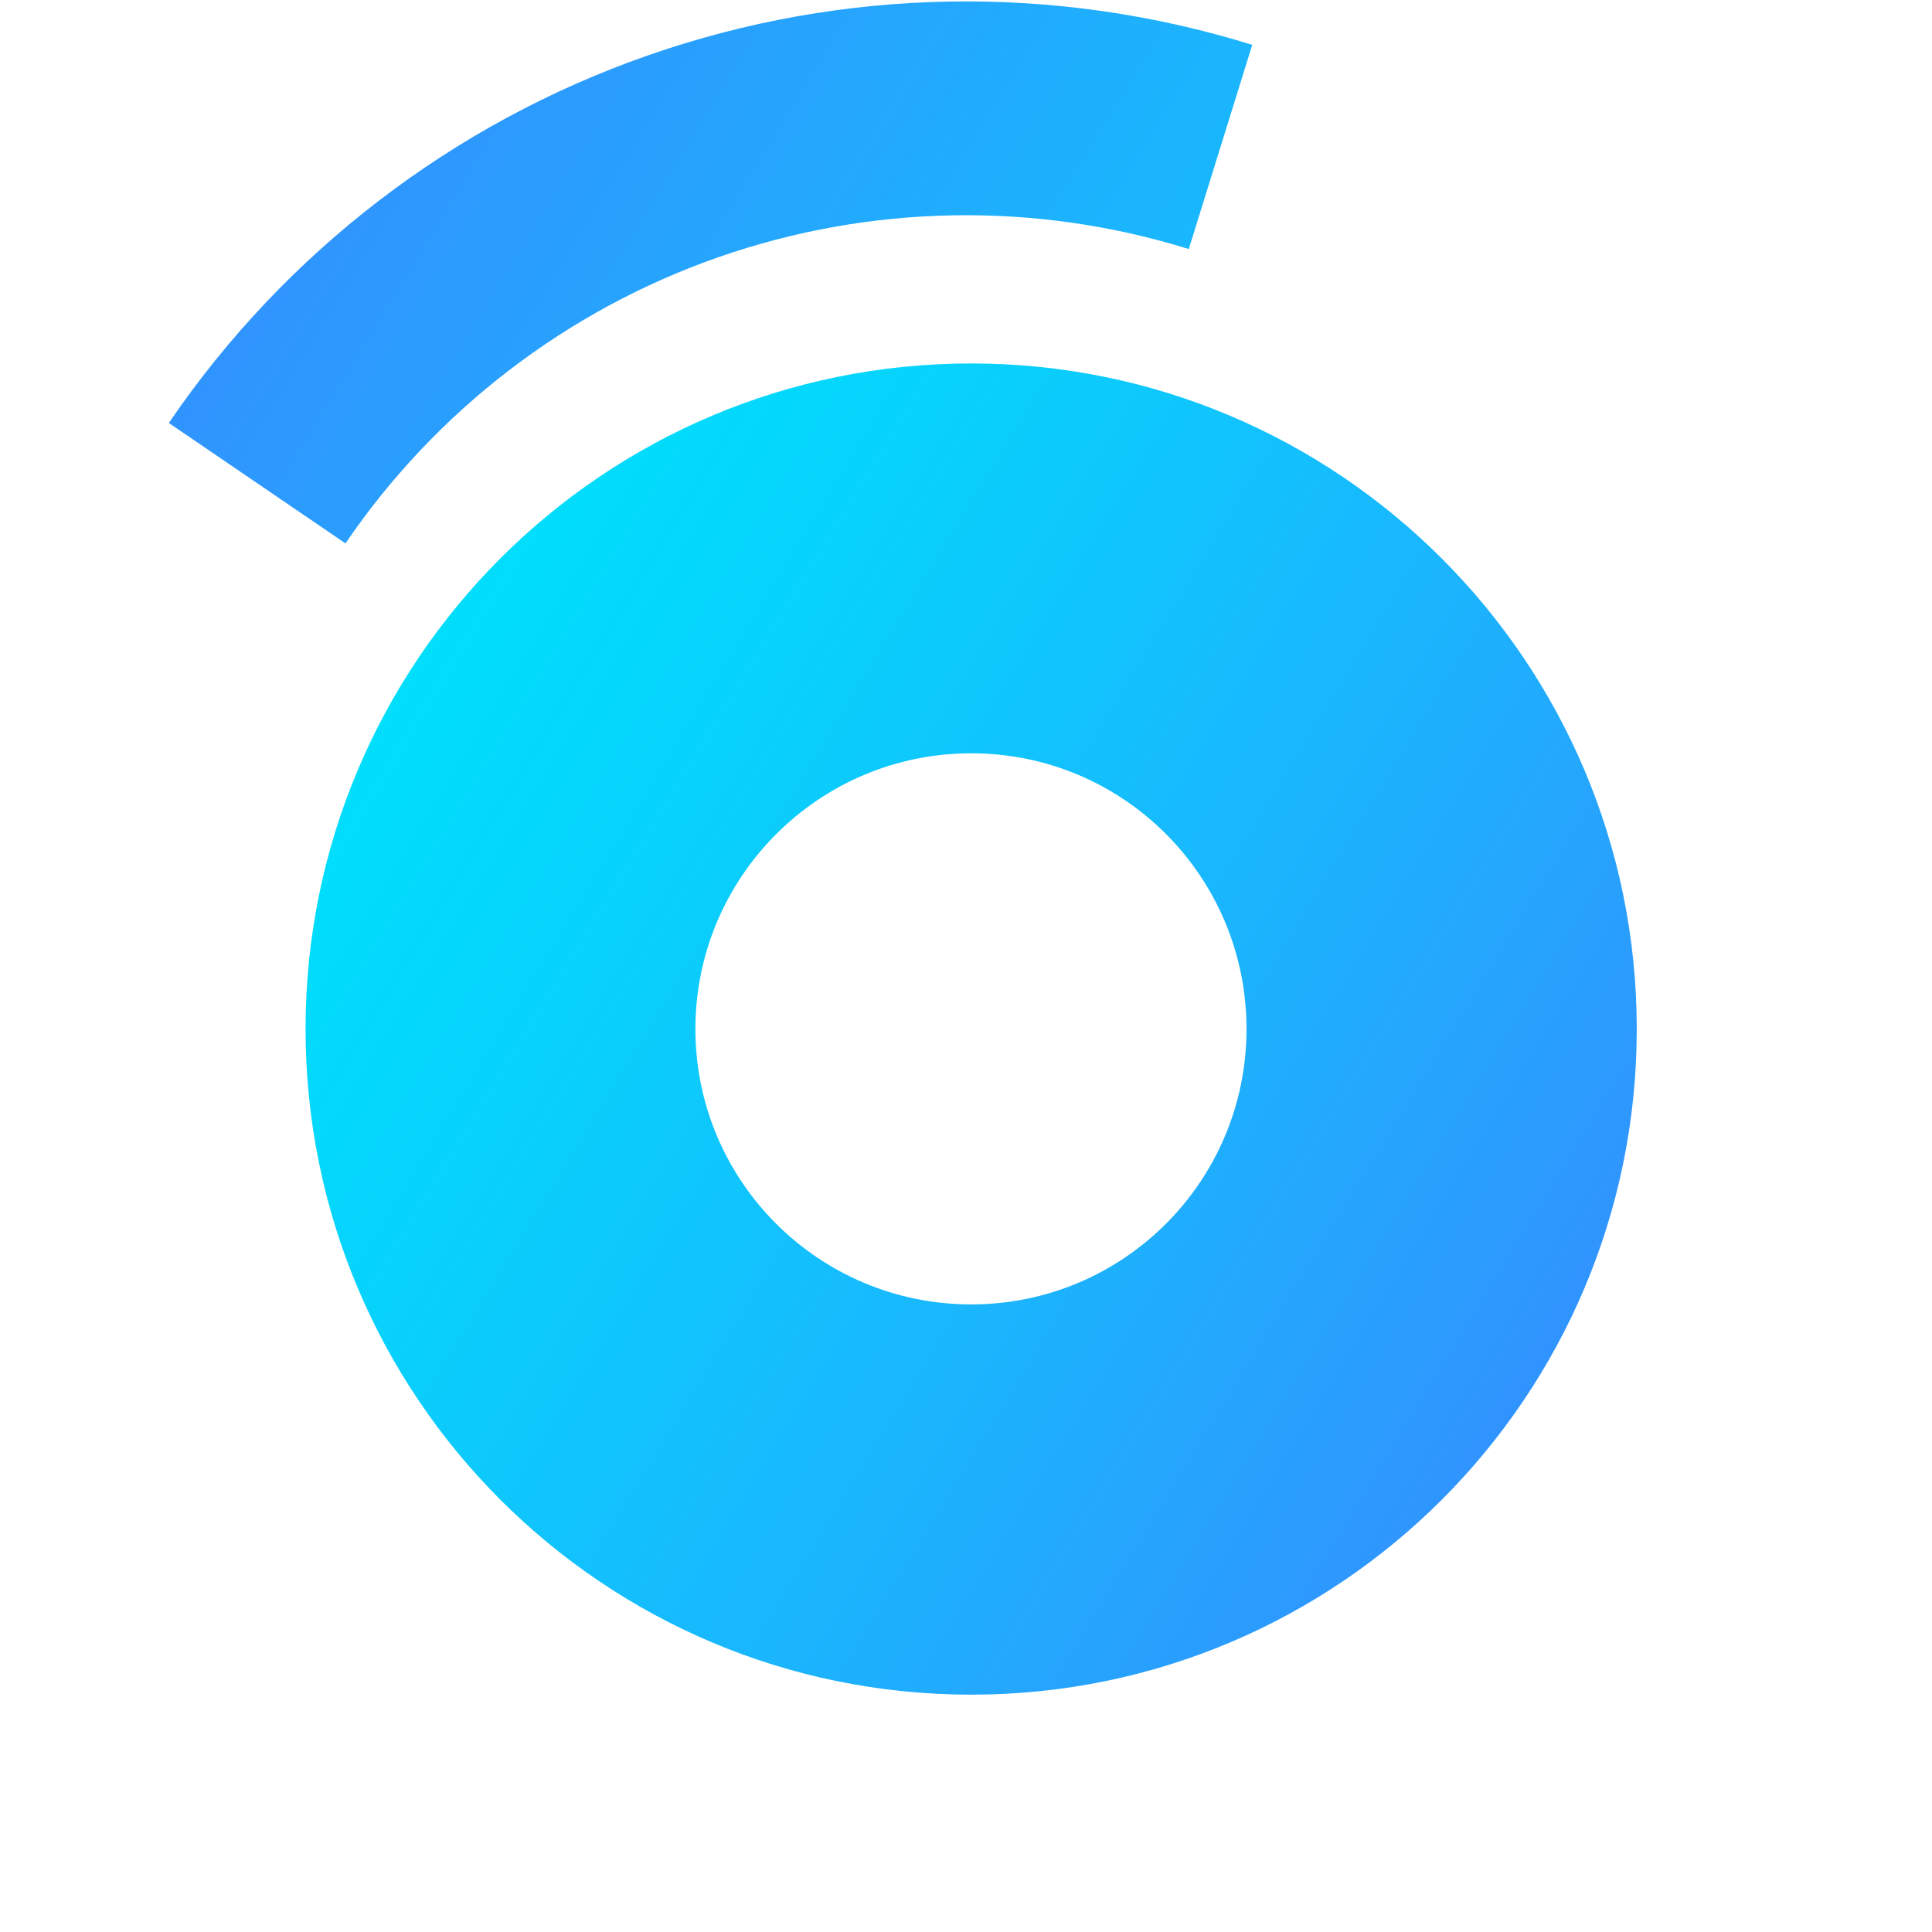 <svg width="32" height="32" viewBox="0 0 32 32" fill="none" xmlns="http://www.w3.org/2000/svg">
<path d="M16.086 6.02C9.993 6.02 5.061 10.952 5.061 17.044C5.061 23.137 9.993 28.069 16.086 28.069C22.178 28.069 27.11 23.13 27.11 17.044C27.11 10.959 22.171 6.02 16.086 6.02ZM16.086 21.605C13.561 21.605 11.518 19.562 11.518 17.044C11.518 14.527 13.561 12.477 16.086 12.477C18.61 12.477 20.646 14.52 20.646 17.044C20.646 19.569 18.603 21.605 16.086 21.605Z" fill="url(#paint0_linear_265_4490)"/>
<path d="M2.796 7.006C4.722 4.178 7.505 2.043 10.736 0.916C13.966 -0.212 17.474 -0.272 20.741 0.743L19.69 4.125C17.147 3.334 14.417 3.382 11.902 4.259C9.388 5.137 7.222 6.798 5.722 9L2.796 7.006Z" fill="url(#paint1_linear_265_4490)"/>
<defs>
<linearGradient id="paint0_linear_265_4490" x1="6.71" y1="11.309" x2="29.27" y2="25.1" gradientUnits="userSpaceOnUse">
<stop stop-color="#00DEFC"/>
<stop offset="0.19" stop-color="#07D2FC"/>
<stop offset="0.53" stop-color="#1BB4FD"/>
<stop offset="0.98" stop-color="#3B84FE"/>
<stop offset="1" stop-color="#3D82FF"/>
</linearGradient>
<linearGradient id="paint1_linear_265_4490" x1="29.575" y1="24.331" x2="-3.089" y2="4.299" gradientUnits="userSpaceOnUse">
<stop stop-color="#00DEFC"/>
<stop offset="0.19" stop-color="#07D2FC"/>
<stop offset="0.53" stop-color="#1BB4FD"/>
<stop offset="0.98" stop-color="#3B84FE"/>
<stop offset="1" stop-color="#3D82FF"/>
</linearGradient>
</defs>
</svg>
